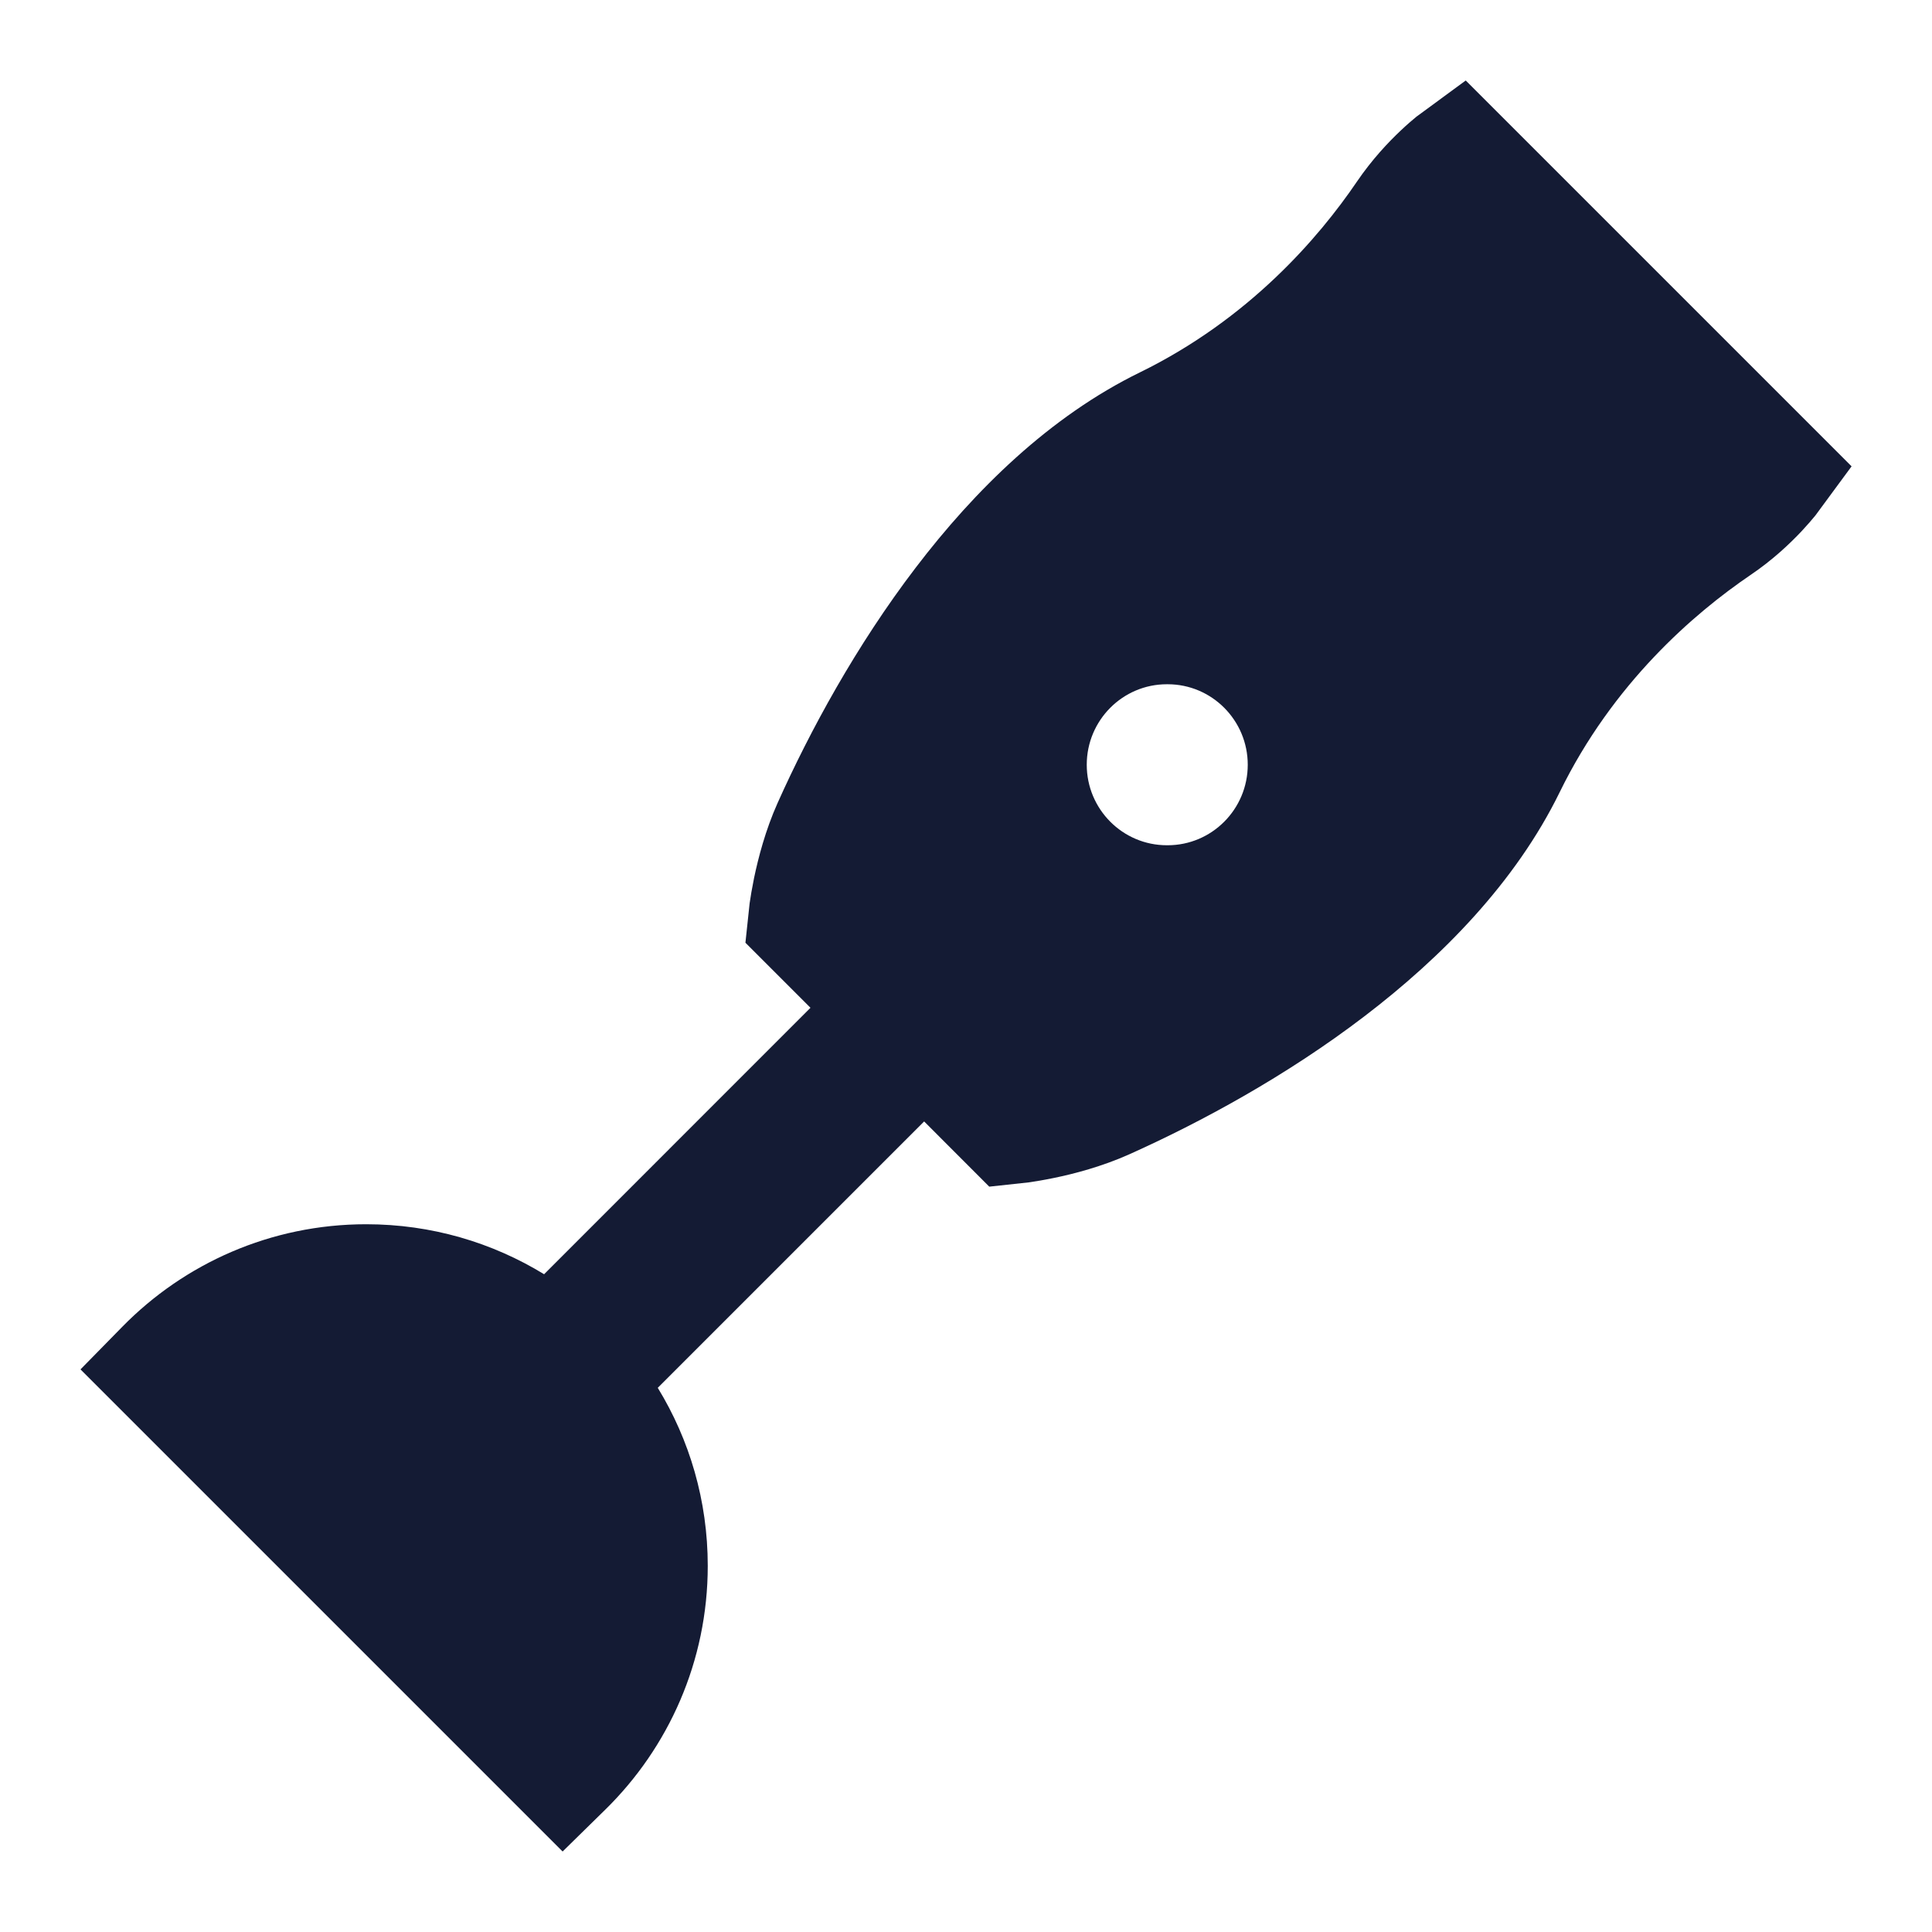 <svg width="24" height="24" viewBox="0 0 24 24" fill="none" xmlns="http://www.w3.org/2000/svg">
<path fill-rule="evenodd" clip-rule="evenodd" d="M22.551 6.404C22.51 6.454 22.452 6.522 22.379 6.6C22.233 6.755 22.019 6.958 21.745 7.143C21.042 7.621 20.035 8.489 19.375 9.841C18.827 10.961 17.912 11.89 16.949 12.625C15.98 13.365 14.921 13.939 14.027 14.34C13.687 14.492 13.341 14.582 13.092 14.633C12.965 14.659 12.857 14.677 12.779 14.688L12.289 14.741L11.48 13.931L8.171 17.24C8.565 17.884 8.792 18.641 8.792 19.451C8.792 20.638 8.303 21.712 7.518 22.481L6.989 23L1 17.011L1.519 16.482C2.288 15.697 3.362 15.208 4.549 15.208C5.359 15.208 6.115 15.435 6.759 15.829L10.068 12.519L9.26 11.711L9.312 11.222C9.323 11.144 9.341 11.036 9.367 10.908C9.419 10.659 9.508 10.313 9.66 9.974C10.061 9.079 10.636 8.02 11.375 7.052C12.11 6.088 13.039 5.174 14.16 4.626C15.511 3.965 16.379 2.959 16.857 2.255C17.043 1.982 17.246 1.767 17.4 1.622C17.478 1.548 17.546 1.49 17.596 1.449L18.208 1L23.001 5.793L22.551 6.404ZM14.495 8.5C13.946 8.5 13.5 8.948 13.5 9.5C13.5 10.052 13.946 10.5 14.495 10.5H14.505C15.054 10.5 15.5 10.052 15.5 9.5C15.5 8.948 15.054 8.5 14.505 8.5H14.495Z" fill="#141B34"/>
</svg>
